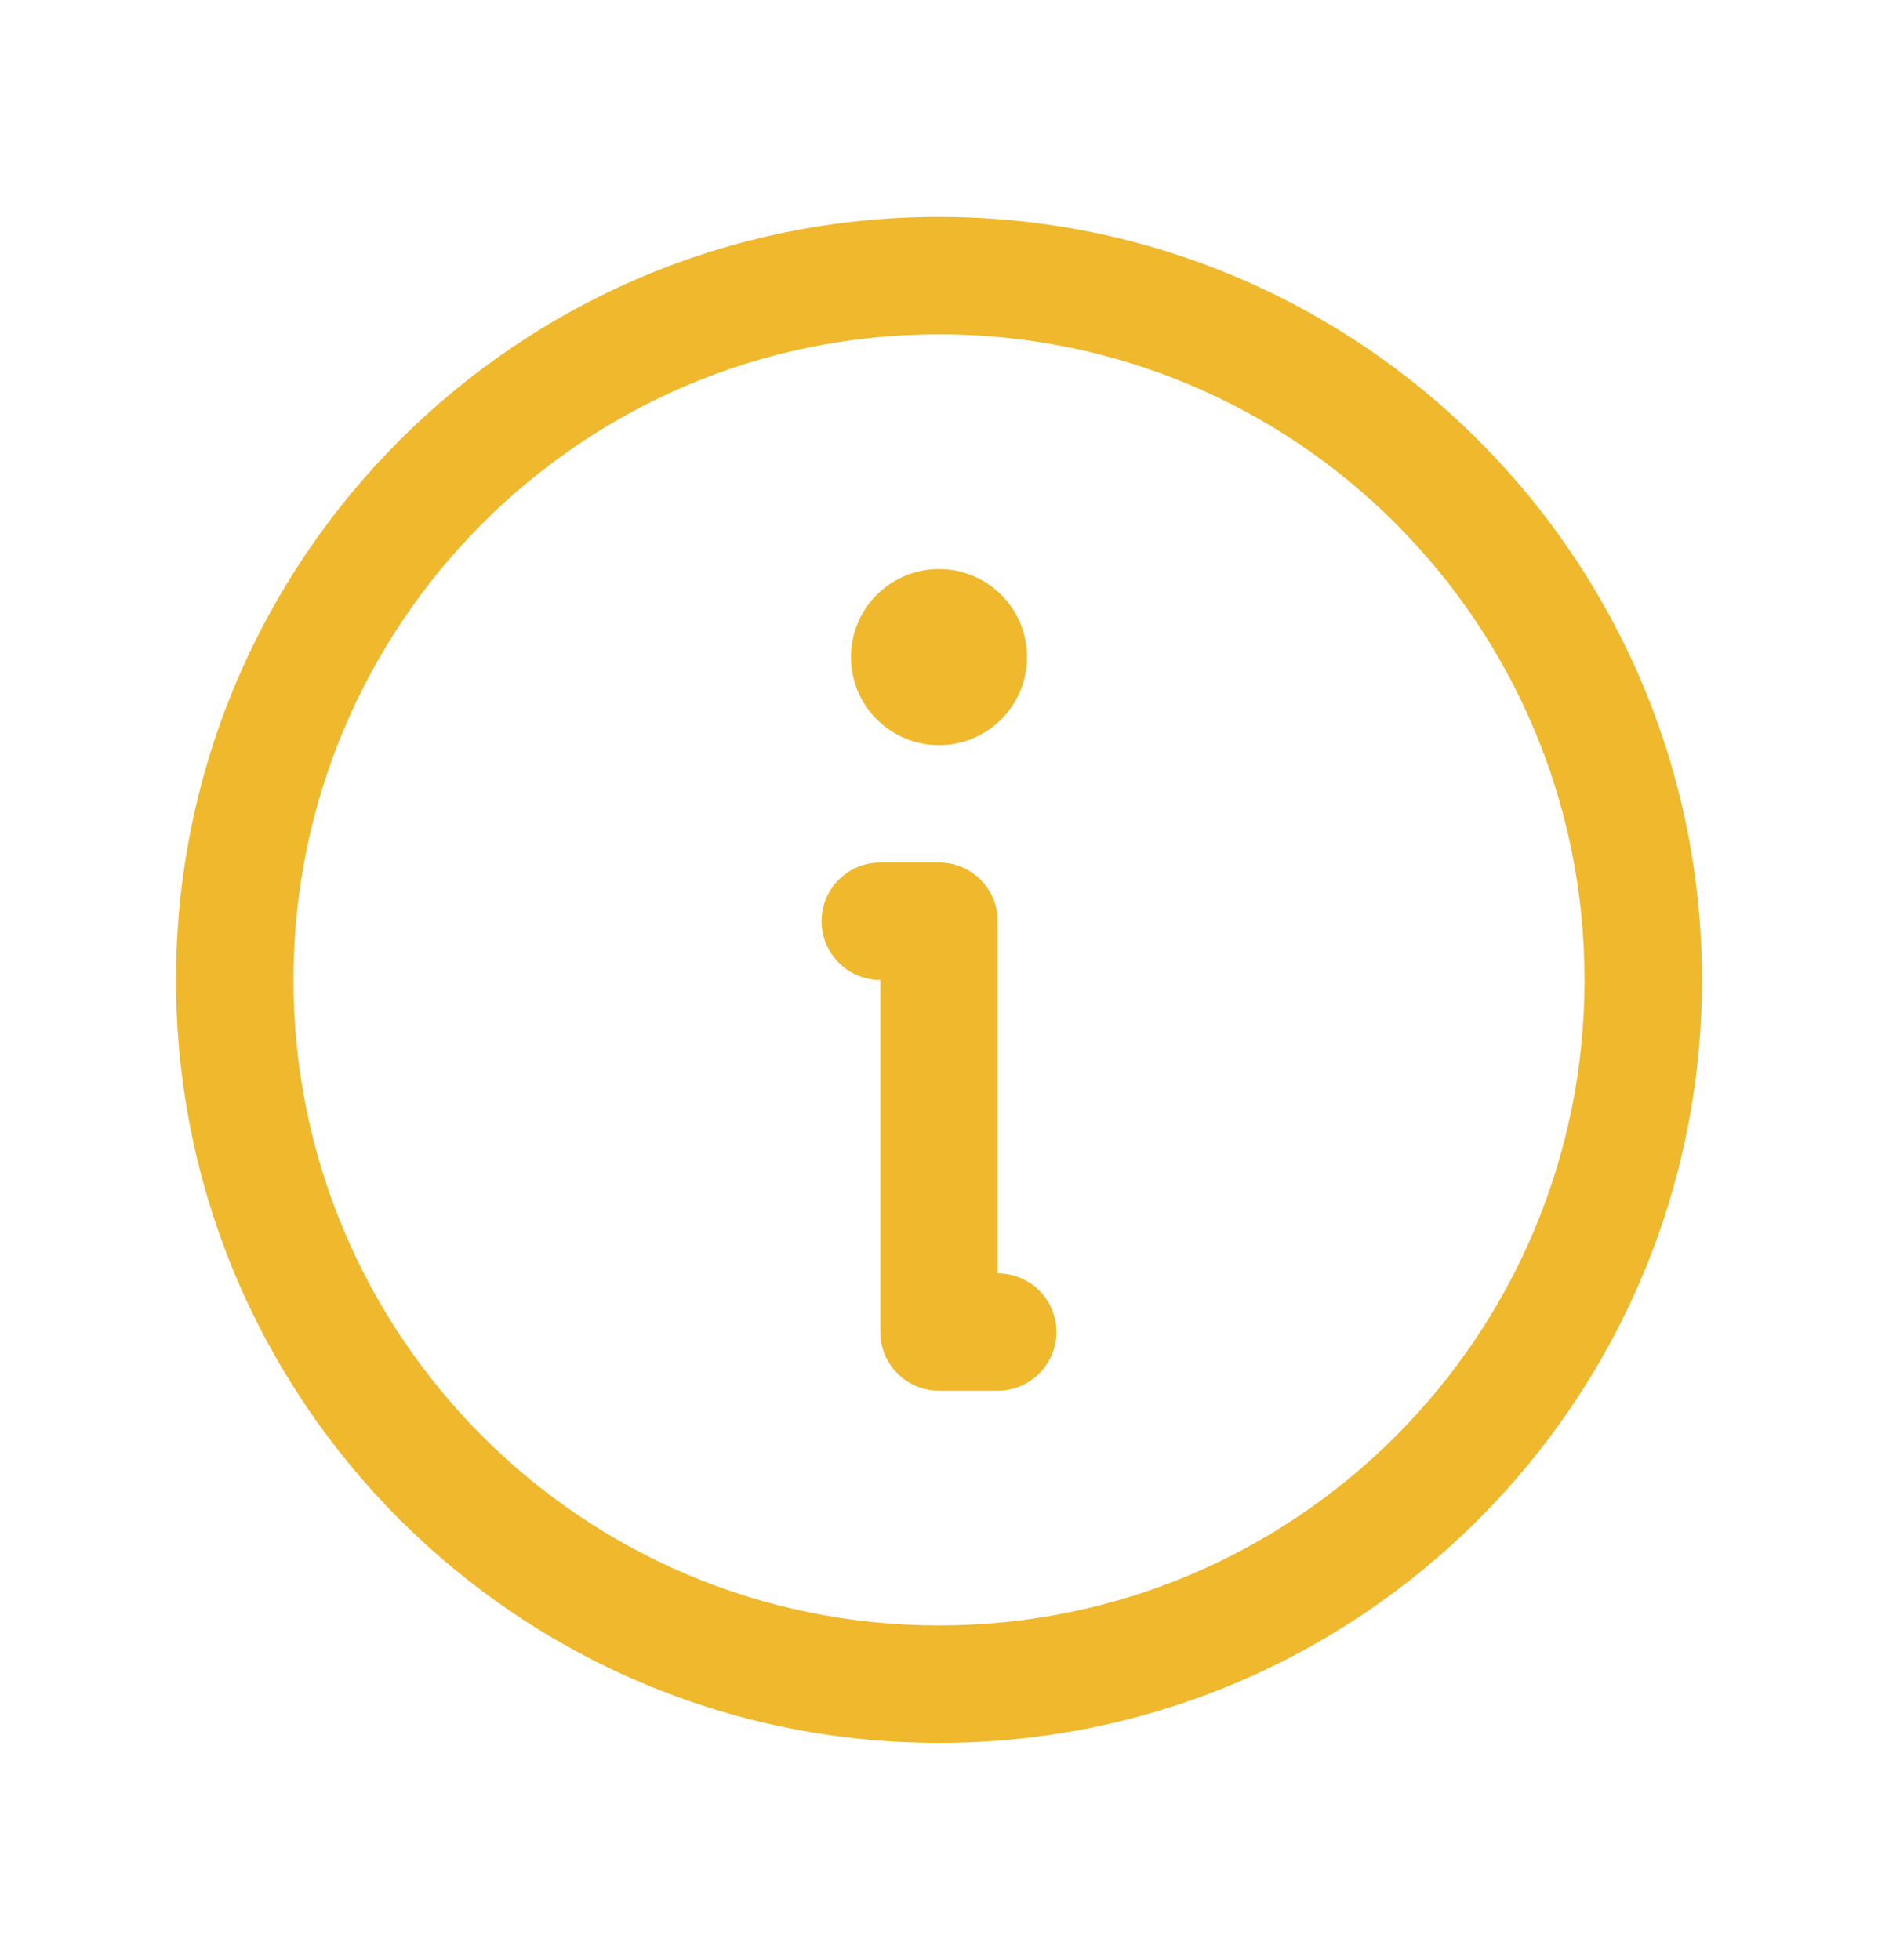 <svg width="23" height="24" viewBox="0 0 23 24" fill="none" xmlns="http://www.w3.org/2000/svg">
<path fill-rule="evenodd" clip-rule="evenodd" d="M11.5 4.094C7.133 4.094 3.594 7.633 3.594 12C3.594 16.366 7.133 19.906 11.5 19.906C15.867 19.906 19.406 16.366 19.406 12C19.406 7.633 15.867 4.094 11.5 4.094ZM2.156 12C2.156 6.84 6.34 2.656 11.5 2.656C16.66 2.656 20.844 6.84 20.844 12C20.844 17.16 16.66 21.344 11.5 21.344C6.34 21.344 2.156 17.16 2.156 12Z" fill="#EFB82D"/>
<path fill-rule="evenodd" clip-rule="evenodd" d="M10.062 11.281C10.062 10.884 10.384 10.562 10.781 10.562H11.5C11.897 10.562 12.219 10.884 12.219 11.281V15.594C12.616 15.594 12.938 15.915 12.938 16.312C12.938 16.709 12.616 17.031 12.219 17.031H11.5C11.103 17.031 10.781 16.709 10.781 16.312V12C10.384 12 10.062 11.678 10.062 11.281Z" fill="#EFB82D"/>
<path d="M11.5 9.125C12.095 9.125 12.578 8.642 12.578 8.047C12.578 7.451 12.095 6.969 11.5 6.969C10.905 6.969 10.422 7.451 10.422 8.047C10.422 8.642 10.905 9.125 11.5 9.125Z" fill="#EFB82D"/>
</svg>

